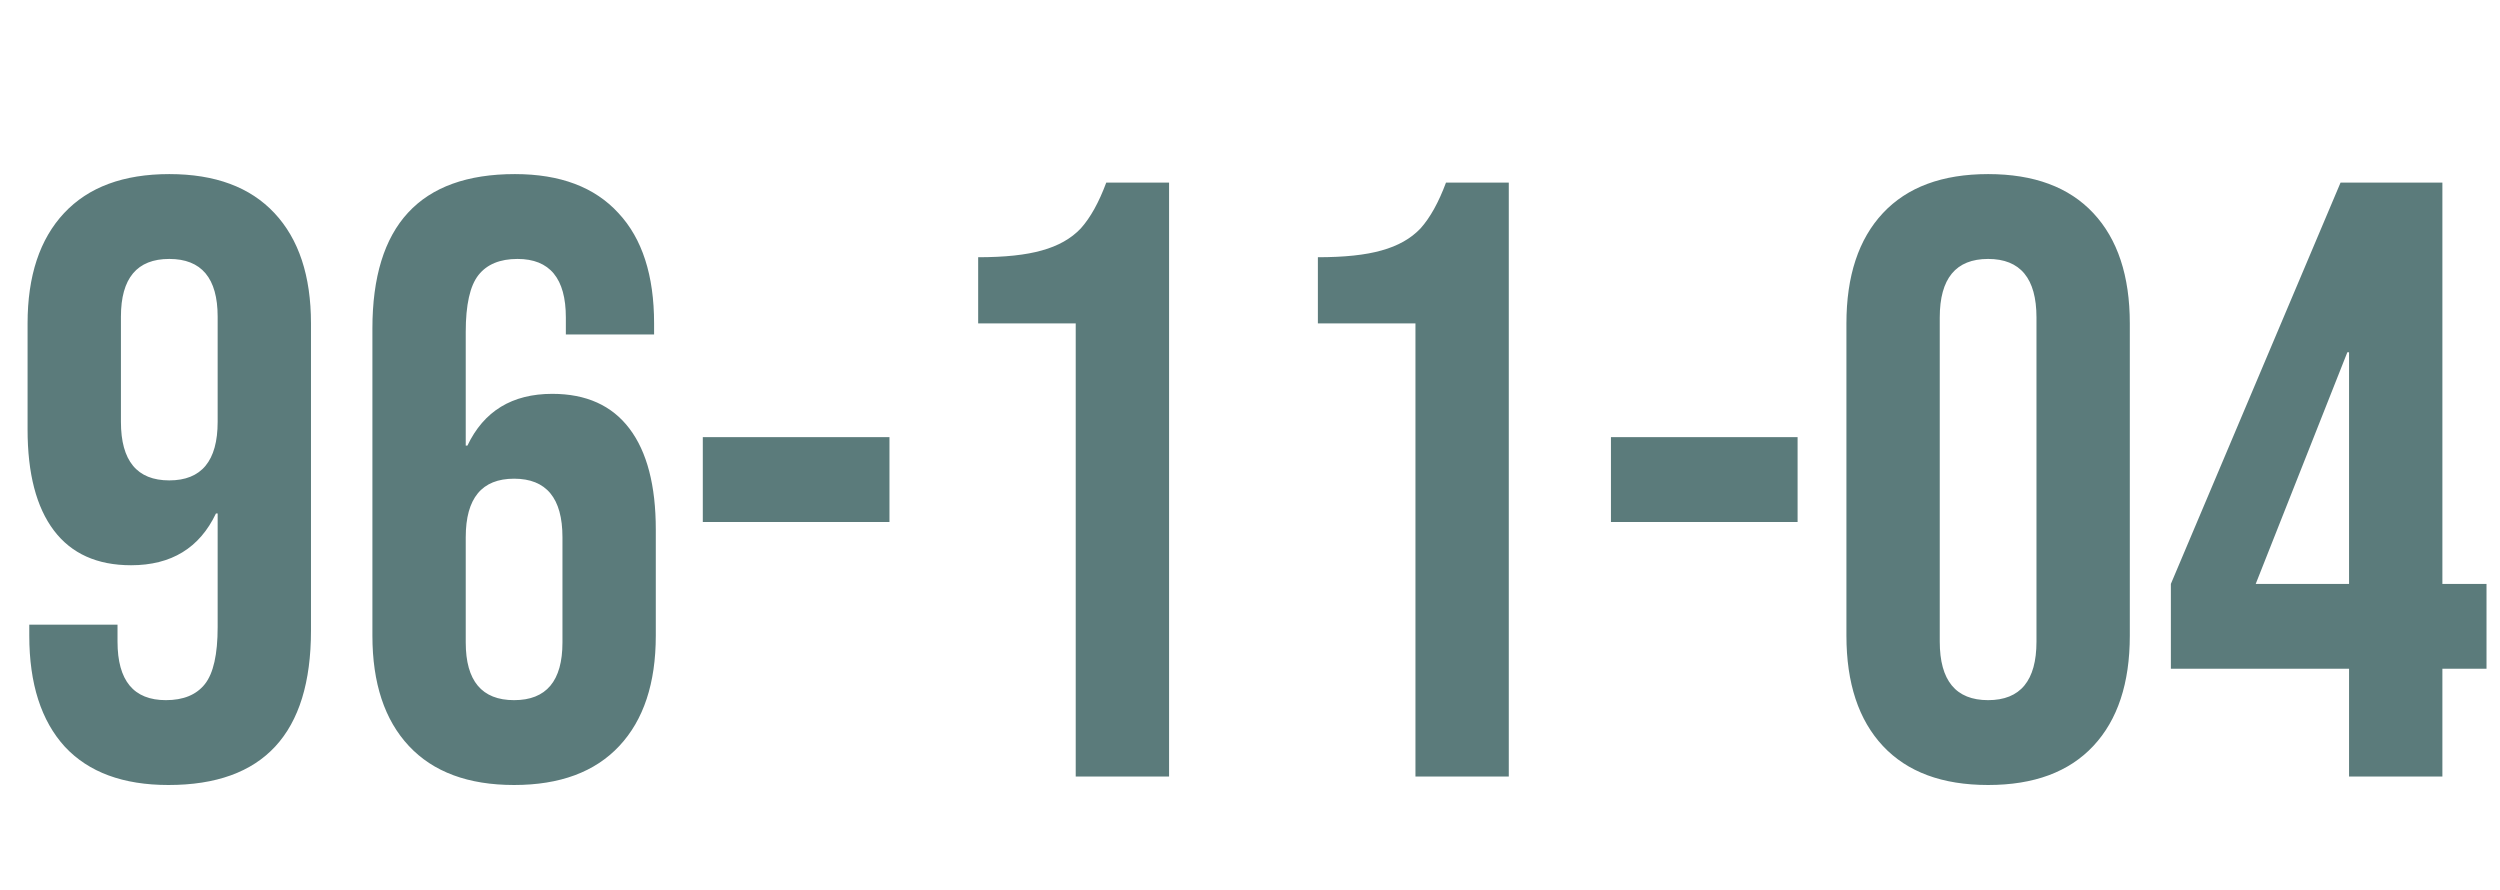 <svg width="132" height="47" viewBox="0 0 132 47" fill="none" xmlns="http://www.w3.org/2000/svg">
<g filter="url(#filter0_i_196_2)">
<path d="M8.893 37.448C6.504 37.448 4.682 36.776 3.428 35.432C2.173 34.058 1.546 32.102 1.546 29.563V28.981H6.205V29.877C6.205 31.938 7.056 32.968 8.759 32.968C9.685 32.968 10.372 32.684 10.82 32.117C11.268 31.549 11.492 30.549 11.492 29.115V23.112H11.402C10.536 24.934 9.043 25.845 6.922 25.845C5.13 25.845 3.771 25.233 2.845 24.008C1.919 22.784 1.456 21.006 1.456 18.677V13.077C1.456 10.568 2.099 8.627 3.383 7.253C4.667 5.879 6.519 5.192 8.938 5.192C11.357 5.192 13.209 5.879 14.493 7.253C15.778 8.627 16.42 10.568 16.42 13.077V29.294C16.42 34.73 13.911 37.448 8.893 37.448ZM8.938 21.365C10.64 21.365 11.492 20.334 11.492 18.274V12.718C11.492 10.688 10.64 9.672 8.938 9.672C7.236 9.672 6.385 10.688 6.385 12.718V18.274C6.385 20.334 7.236 21.365 8.938 21.365ZM27.144 37.448C24.725 37.448 22.873 36.761 21.589 35.387C20.305 34.013 19.663 32.072 19.663 29.563V13.346C19.663 7.91 22.172 5.192 27.189 5.192C29.578 5.192 31.4 5.879 32.655 7.253C33.909 8.597 34.536 10.538 34.536 13.077V13.659H29.877V12.763C29.877 10.702 29.026 9.672 27.324 9.672C26.398 9.672 25.711 9.956 25.263 10.523C24.815 11.091 24.591 12.091 24.591 13.525V19.528H24.68C25.547 17.706 27.04 16.795 29.16 16.795C30.952 16.795 32.311 17.407 33.237 18.632C34.163 19.857 34.626 21.634 34.626 23.963V29.563C34.626 32.072 33.984 34.013 32.7 35.387C31.415 36.761 29.564 37.448 27.144 37.448ZM27.144 32.968C28.847 32.968 29.698 31.953 29.698 29.922V24.366C29.698 22.306 28.847 21.275 27.144 21.275C25.442 21.275 24.591 22.306 24.591 24.366V29.922C24.591 31.953 25.442 32.968 27.144 32.968ZM37.108 19.08H46.964V23.56H37.108V19.08ZM56.798 13.077H51.647V9.582C53.05 9.582 54.17 9.463 55.007 9.224C55.873 8.985 56.56 8.597 57.067 8.059C57.575 7.492 58.023 6.685 58.411 5.64H61.727V37H56.798V13.077ZM74.736 13.077H69.584V9.582C70.988 9.582 72.108 9.463 72.944 9.224C73.81 8.985 74.497 8.597 75.005 8.059C75.513 7.492 75.96 6.685 76.349 5.64H79.664V37H74.736V13.077ZM85.058 19.08H94.913V23.56H85.058V19.08ZM104.973 37.448C102.553 37.448 100.702 36.761 99.417 35.387C98.133 34.013 97.491 32.072 97.491 29.563V13.077C97.491 10.568 98.133 8.627 99.417 7.253C100.702 5.879 102.553 5.192 104.973 5.192C107.392 5.192 109.243 5.879 110.528 7.253C111.812 8.627 112.454 10.568 112.454 13.077V29.563C112.454 32.072 111.812 34.013 110.528 35.387C109.243 36.761 107.392 37.448 104.973 37.448ZM104.973 32.968C106.675 32.968 107.526 31.938 107.526 29.877V12.763C107.526 10.702 106.675 9.672 104.973 9.672C103.27 9.672 102.419 10.702 102.419 12.763V29.877C102.419 31.938 103.27 32.968 104.973 32.968ZM124.03 31.31H114.622V26.83L123.582 5.64H128.958V26.83H131.288V31.31H128.958V37H124.03V31.31ZM124.03 26.83V14.6H123.94L119.102 26.83H124.03Z" fill="#5B7B7B"/>
</g>
<defs>
<filter id="filter0_i_196_2" x="1.456" y="5.192" width="129.832" height="36.256" filterUnits="userSpaceOnUse" color-interpolation-filters="sRGB">
<feFlood flood-opacity="0" result="BackgroundImageFix"/>
<feBlend mode="normal" in="SourceGraphic" in2="BackgroundImageFix" result="shape"/>
<feColorMatrix in="SourceAlpha" type="matrix" values="0 0 0 0 0 0 0 0 0 0 0 0 0 0 0 0 0 0 127 0" result="hardAlpha"/>
<feOffset dy="4"/>
<feGaussianBlur stdDeviation="2"/>
<feComposite in2="hardAlpha" operator="arithmetic" k2="-1" k3="1"/>
<feColorMatrix type="matrix" values="0 0 0 0 1 0 0 0 0 1 0 0 0 0 1 0 0 0 1 0"/>
<feBlend mode="normal" in2="shape" result="effect1_innerShadow_196_2"/>
</filter>
</defs>
</svg>

